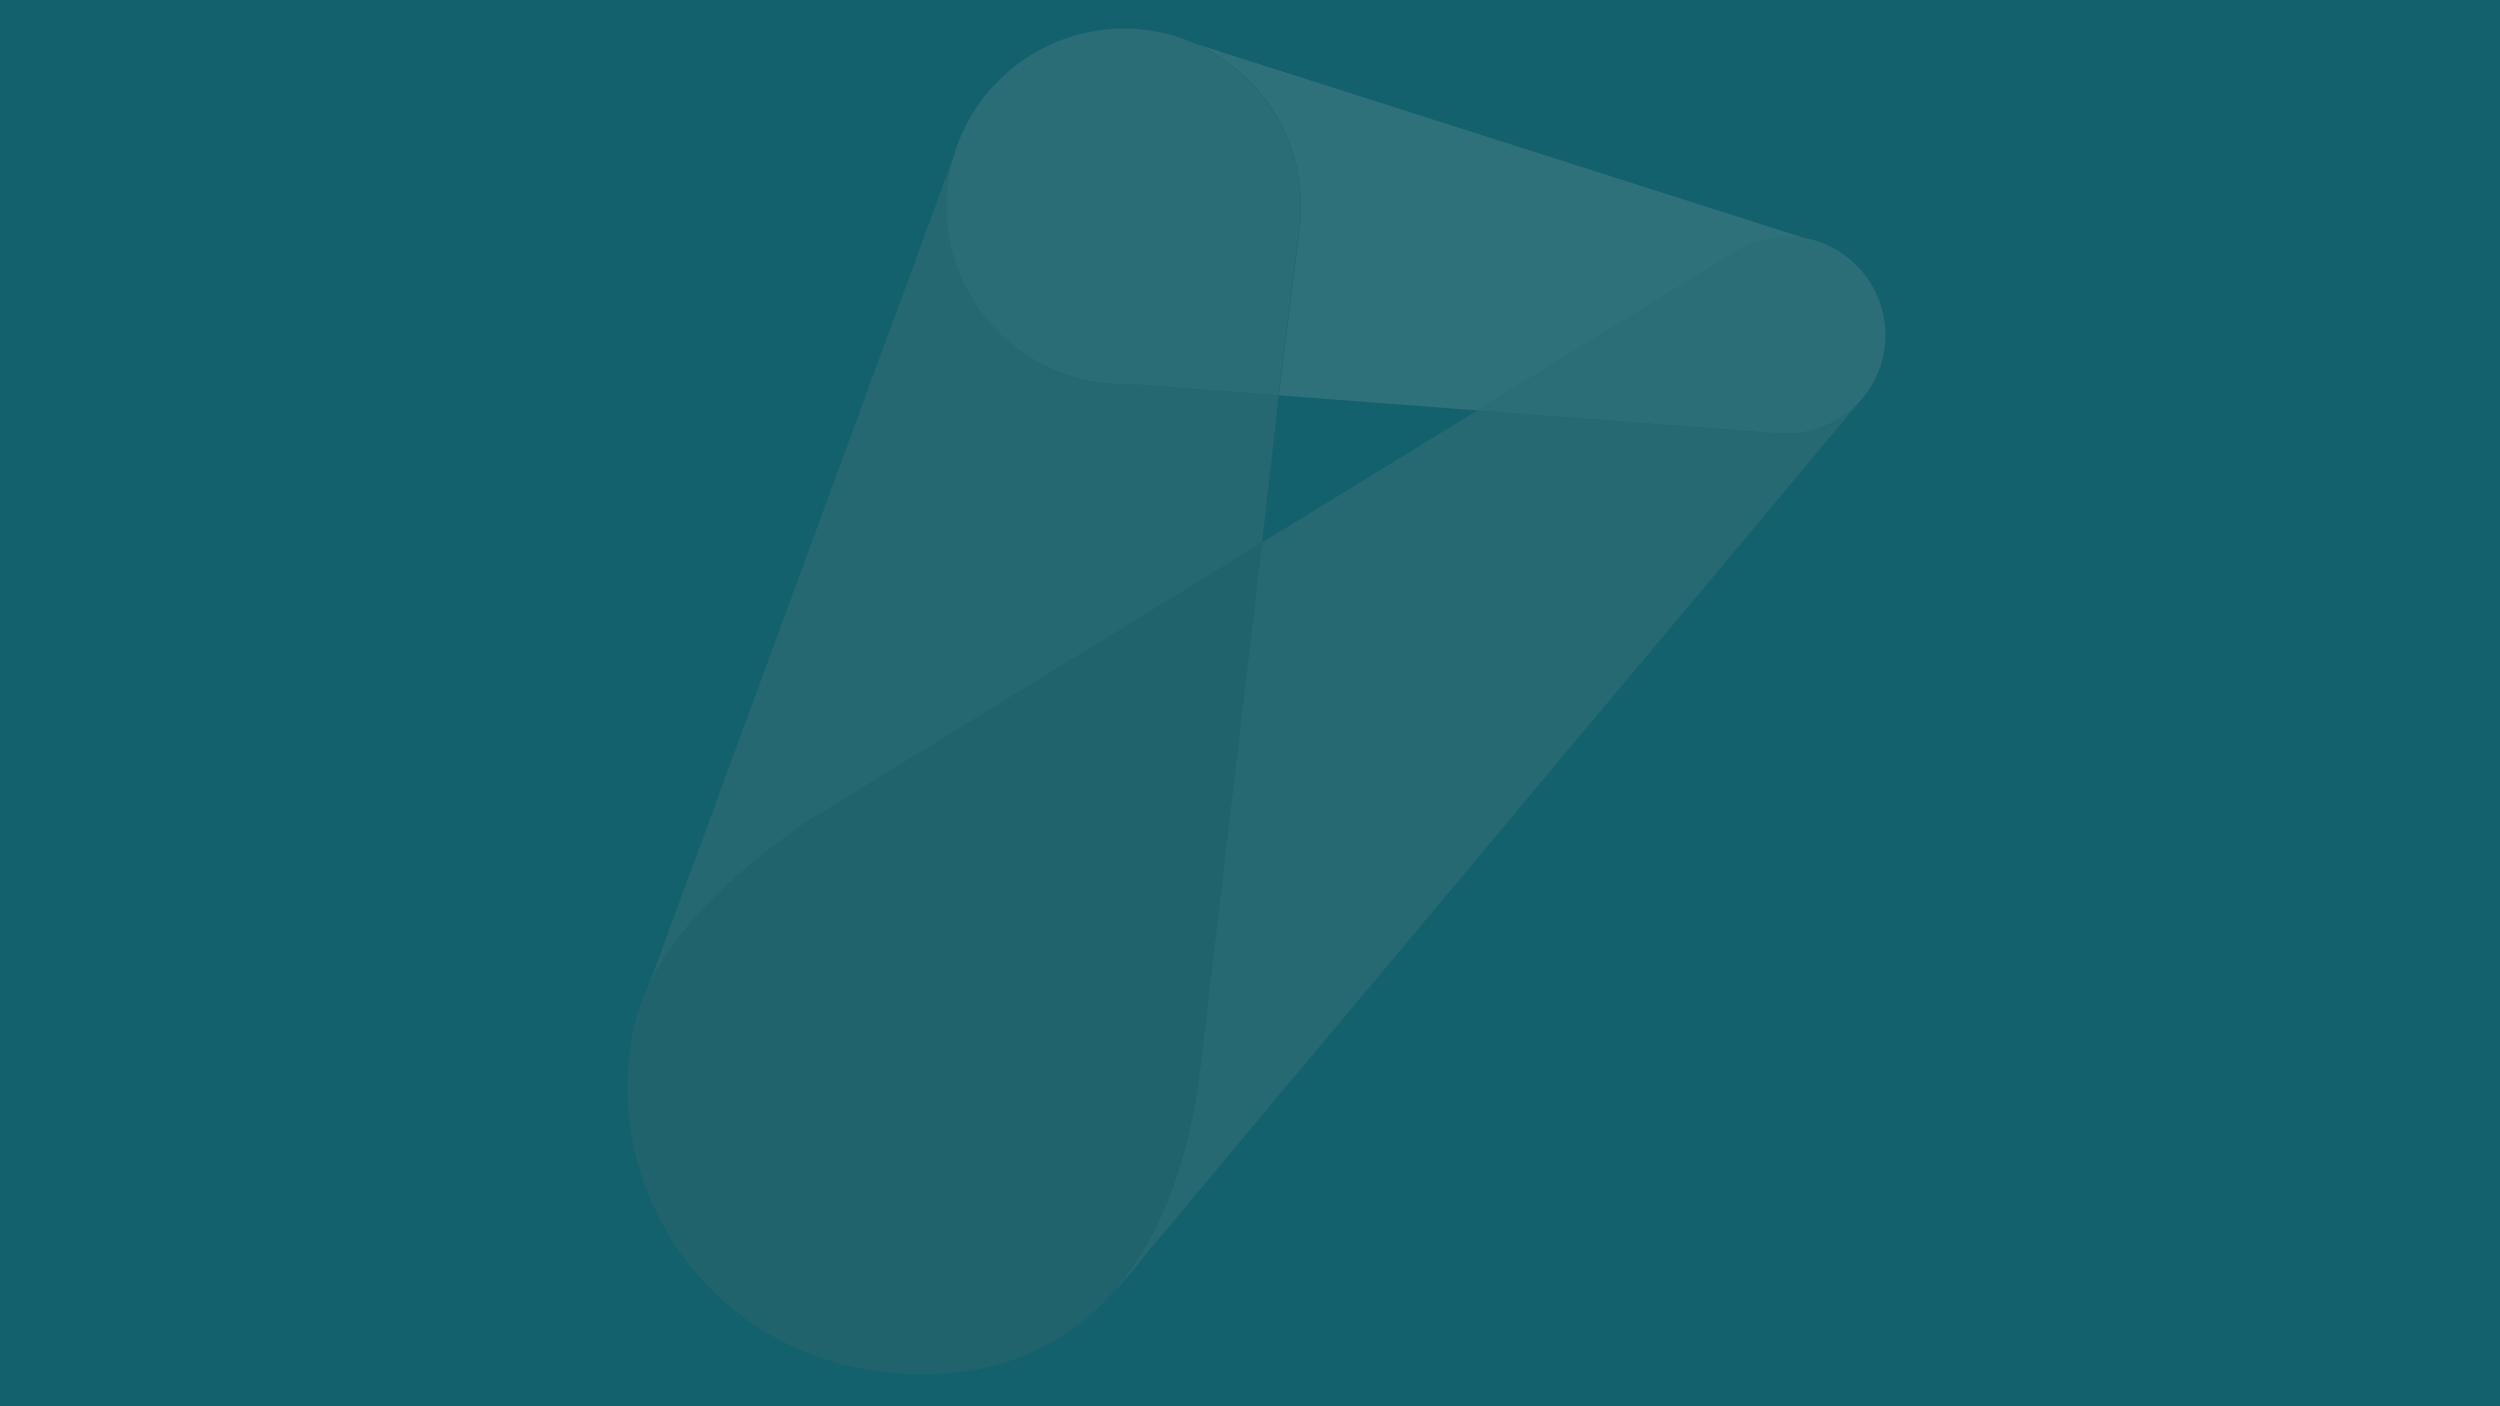 <?xml version="1.0" encoding="utf-8"?>
<!-- Generator: Adobe Illustrator 23.0.3, SVG Export Plug-In . SVG Version: 6.00 Build 0)  -->
<svg version="1.1" id="Layer_1" xmlns="http://www.w3.org/2000/svg" xmlns:xlink="http://www.w3.org/1999/xlink" x="0px" y="0px"
	 viewBox="0 0 1920 1080" style="enable-background:new 0 0 1920 1080;" xml:space="preserve">
<style type="text/css">
	.st0{fill:#13616D;}
	.st1{opacity:0.15;}
	.st2{fill:#939393;}
	.st3{fill:#8F8F8F;}
	.st4{fill:#6E6E6E;}
	.st5{fill:#C7C7C7;}
	.st6{fill:#B8B8B8;}
	.st7{fill:#AEAEAE;}
</style>
<g>
	<rect class="st0" width="1920" height="1089"/>
</g>
<g id="Grupo_3" transform="translate(743.177 -592.453) rotate(11)" class="st1">
	<path id="Caminho_7" class="st2" d="M791.3,789l0,0.2l-233.9,27.2v0h0l-142.9,131l0,0.3l30,400.4v-0.1l1.5,20l-1.5-19.9
		c6.4,82.1-7,143.3-33.2,187.2c1.3-1.9,2.6-3.8,3.9-5.7l0,0l0.7-1.2c5.1-7.9,9.7-16.1,13.7-24.7l417.5-755l0.2-0.5
		C836.3,770.1,815.4,785.2,791.3,789"/>
	<path id="Caminho_8" class="st3" d="M414.5,947.5l-9-113.3L292,847.4c-8.2,1.9-16.6,3-25.1,3.4c-1.8,0.1-3.7,0.2-5.5,0.2l0,0
		c-75.4,0-136.6-61.1-136.6-136.6c0,0,0,0,0,0c0-4,0.2-8,0.5-11.9l0,0.1L17,1371.3c16.5-63.1,69.1-119.9,95.3-146.7L414.5,947.5z"/>
	<path id="Caminho_9" class="st4" d="M237.8,1628.7c0.6,0,1.3,0,1.9-0.1c69.3-2.2,133.8-29.6,171.6-93.2
		c26.1-43.9,39.6-105.1,33.2-187.2l-30-400.4l0-0.3l-302.2,277.2c-26.2,26.8-78.7,83.6-95.3,146.7c-3.3,12.3-5,25-5.1,37.7
		c0,83.9,47.7,160.4,123,197.3c29.8,14.6,62.5,22.3,95.7,22.4c0.2,0,0.4,0,0.6,0c0.6,0,1.2,0,1.8,0
		C234.6,1628.7,236.2,1628.7,237.8,1628.7"/>
	<path id="Caminho_10" class="st5" d="M390.9,673.7c3,9.7,4.9,19.6,5.7,29.7l0-1.1l0.3,4.2c0,0.3,0,0.5,0.1,0.8l8.5,125.5l0.1,1.2
		l151.9-17.7h0v0l0,0L726,661.8l4-3.6l3.7-3.4l0.2,0.2c13.1-10.5,29.4-16.3,46.2-16.5h-0.5l-487.4-57.2c-9.9-2.3-20-3.5-30.1-3.6
		h-0.4C321,578.2,373.3,617,390.9,673.7"/>
	<path id="Caminho_11" class="st6" d="M733.7,654.7l-3.7,3.4l-4,3.6L557.3,816.4l0,0l233.9-27.3l0-0.2c24.1-3.7,45-18.9,56.1-40.6
		c5.4-10.6,8.1-22.2,8.1-34.1c0-19.9-7.8-38.9-21.7-53.1c-10.5-10.7-23.9-18.1-38.6-21.2c-5-1-10-1.6-15.1-1.6
		c-16.8,0.2-33.1,6-46.2,16.5L733.7,654.7z"/>
	<path id="Caminho_12" class="st7" d="M125.3,702.3c-0.3,3.9-0.6,7.9-0.6,12c0,75.4,61.1,136.6,136.6,136.6c0,0,0,0,0.1,0l0,0
		c1.9,0,3.7-0.1,5.5-0.2c8.4-0.4,16.8-1.5,25.1-3.4l113.4-13.2l-0.1-1.2l-8.5-125.5c0-0.3,0-0.5,0-0.8l-0.3-4.2l0,1.1
		c-0.8-10.1-2.7-20.1-5.7-29.7c-17.7-56.7-69.9-95.6-129.3-96.1h-1.4c-1.3,0-2.6,0.1-3.9,0.1c-3.1,0.1-6.3,0.3-9.4,0.6
		C182,585.3,131,637.2,125.3,702.3"/>
</g>
</svg>
